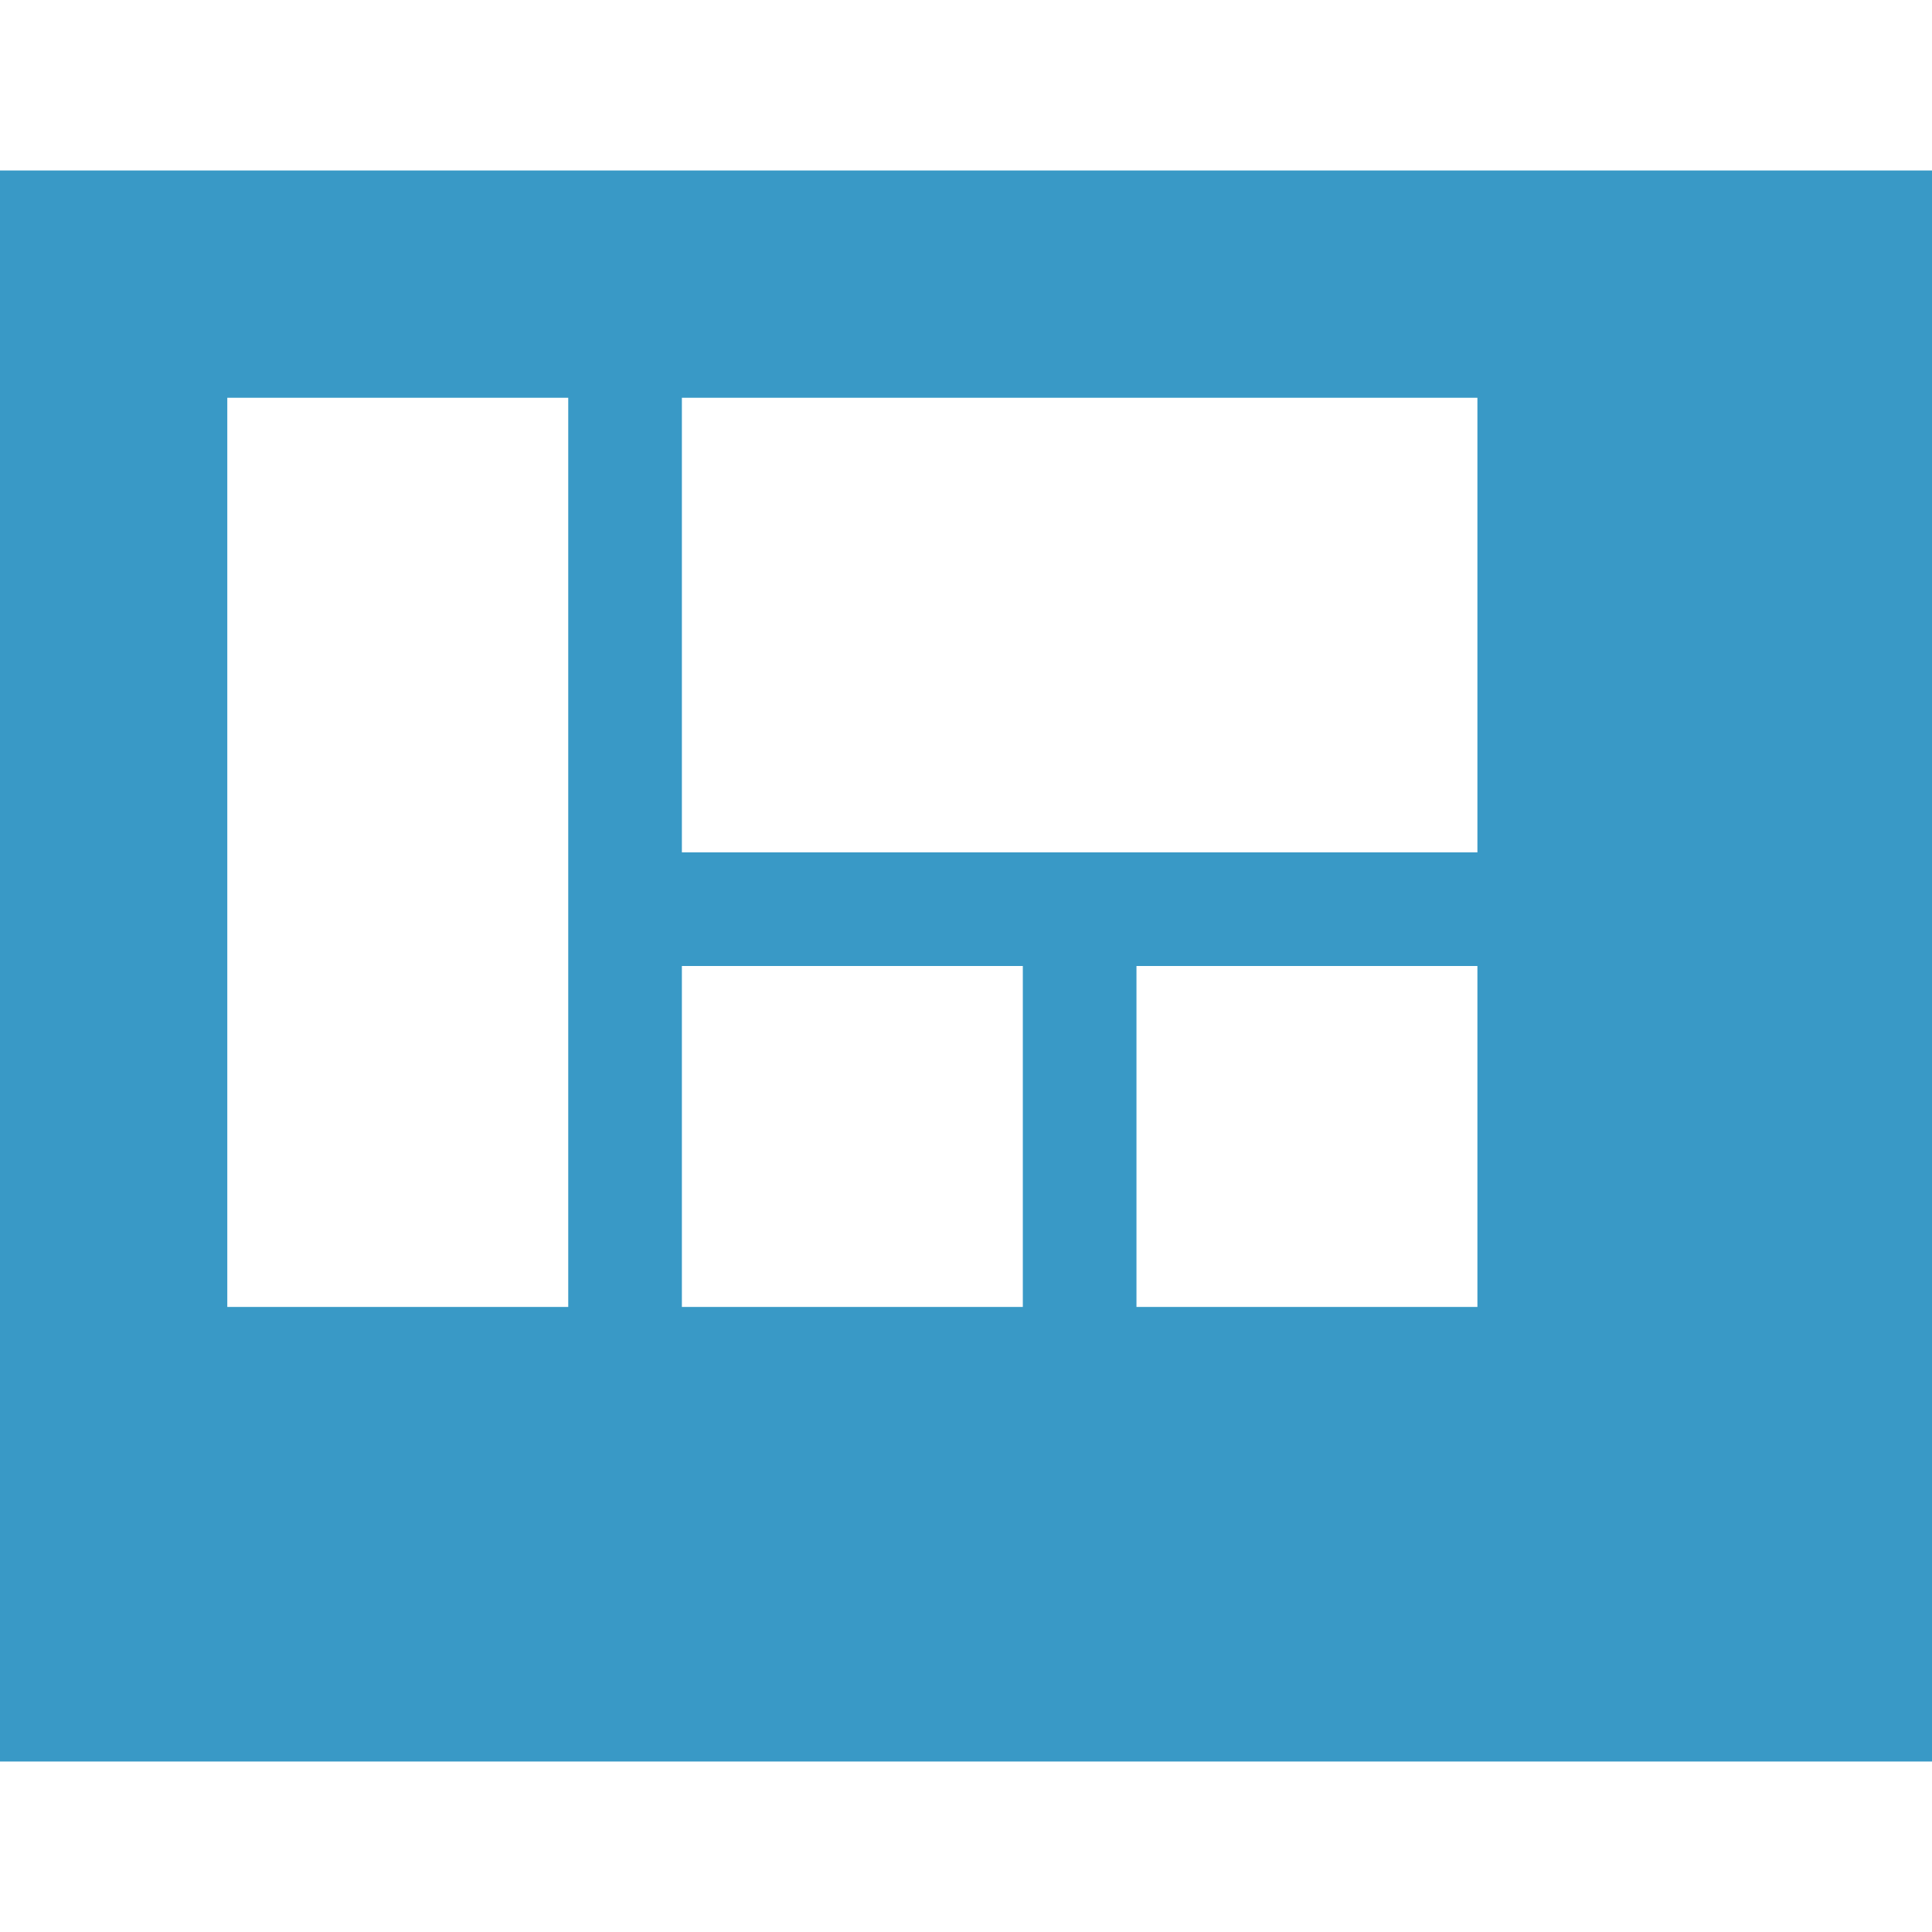 <svg xmlns="http://www.w3.org/2000/svg" x="0" y="0" width="20px" height="20px" viewBox="0 0 17 14">
<g>
<title></title>
<path class="msportalfx-svg-c16" fill="#3999c6" d="M 17 0 v 14 H 0 V 0 h 17 Z"></path>
<path class="msportalfx-svg-c01" fill="#ffffff" d="M 2 2 h 3 v 8 H 2 Z m 4 0 h 7 v 4 H 6 Z m 0 5 h 3 v 3 H 6 Z m 4 0 h 3 v 3 h -3 Z"></path>
</g>
</svg>